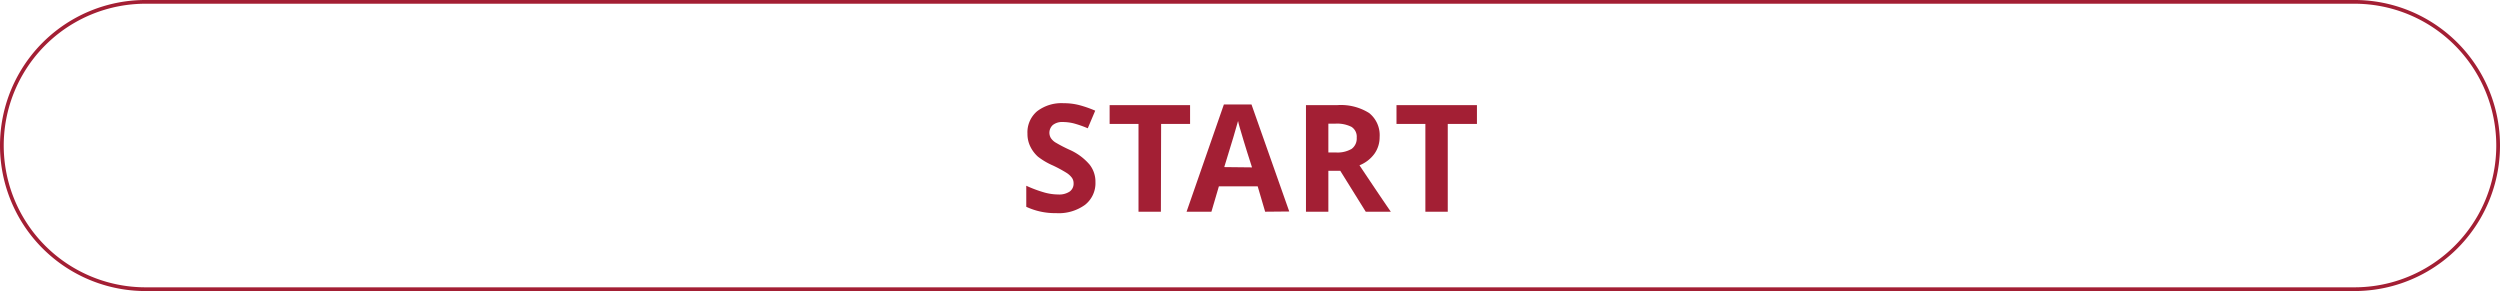 <svg xmlns="http://www.w3.org/2000/svg" viewBox="0 0 335 39"><defs><style>.cls-1{fill:#a31f34;}</style></defs><title>start 1 long</title><g id="Layer_2" data-name="Layer 2"><g id="Layer_1-2" data-name="Layer 1"><path class="cls-1" d="M315.5.5a19,19,0,0,1,0,38H19.5a19,19,0,0,1,0-38h296m0-.5H19.5a19.5,19.5,0,0,0,0,39h296a19.5,19.5,0,0,0,0-39Z"/><path class="cls-1" d="M146.79,24.4a3.69,3.69,0,0,1-1.4,3.05,6,6,0,0,1-3.87,1.11,9.12,9.12,0,0,1-4-.85V24.89a16.91,16.91,0,0,0,2.45.91,7,7,0,0,0,1.83.26,2.53,2.53,0,0,0,1.52-.38,1.29,1.29,0,0,0,.54-1.13,1.24,1.24,0,0,0-.24-.75,2.69,2.69,0,0,0-.69-.63,17.7,17.7,0,0,0-1.85-1,9.19,9.19,0,0,1-2-1.18,4.41,4.41,0,0,1-1-1.32,3.78,3.78,0,0,1-.4-1.76,3.69,3.69,0,0,1,1.29-3,5.36,5.36,0,0,1,3.55-1.08,8.16,8.16,0,0,1,2.12.26,15,15,0,0,1,2.12.74l-1,2.36a14.09,14.09,0,0,0-1.89-.66,6.29,6.29,0,0,0-1.47-.18,2,2,0,0,0-1.32.4,1.4,1.4,0,0,0-.27,1.74,2,2,0,0,0,.59.58,19.07,19.07,0,0,0,1.92,1A7.53,7.53,0,0,1,146,22.05,3.69,3.69,0,0,1,146.79,24.4Z"/><path class="cls-1" d="M155.56,28.37h-3V16.61h-3.87V14.09h10.78v2.52h-3.88Z"/><path class="cls-1" d="M169.53,28.37l-1-3.4h-5.2l-1,3.4H159L164,14h3.7l5.06,14.34Zm-1.76-5.94c-1-3.08-1.49-4.82-1.61-5.22s-.21-.73-.26-1c-.22.83-.83,2.89-1.85,6.18Z"/><path class="cls-1" d="M178,22.89v5.48h-3V14.09h4.16a7.1,7.1,0,0,1,4.31,1.06,3.79,3.79,0,0,1,1.4,3.22,3.8,3.8,0,0,1-.7,2.24,4.57,4.57,0,0,1-2,1.54q3.22,4.82,4.2,6.22h-3.36l-3.41-5.48Zm0-2.46h1a3.76,3.76,0,0,0,2.12-.48,1.72,1.72,0,0,0,.68-1.5,1.56,1.56,0,0,0-.7-1.45,4.29,4.29,0,0,0-2.16-.43H178Z"/><path class="cls-1" d="M194,28.37h-3V16.61h-3.87V14.09h10.78v2.52H194Z"/></g></g></svg>